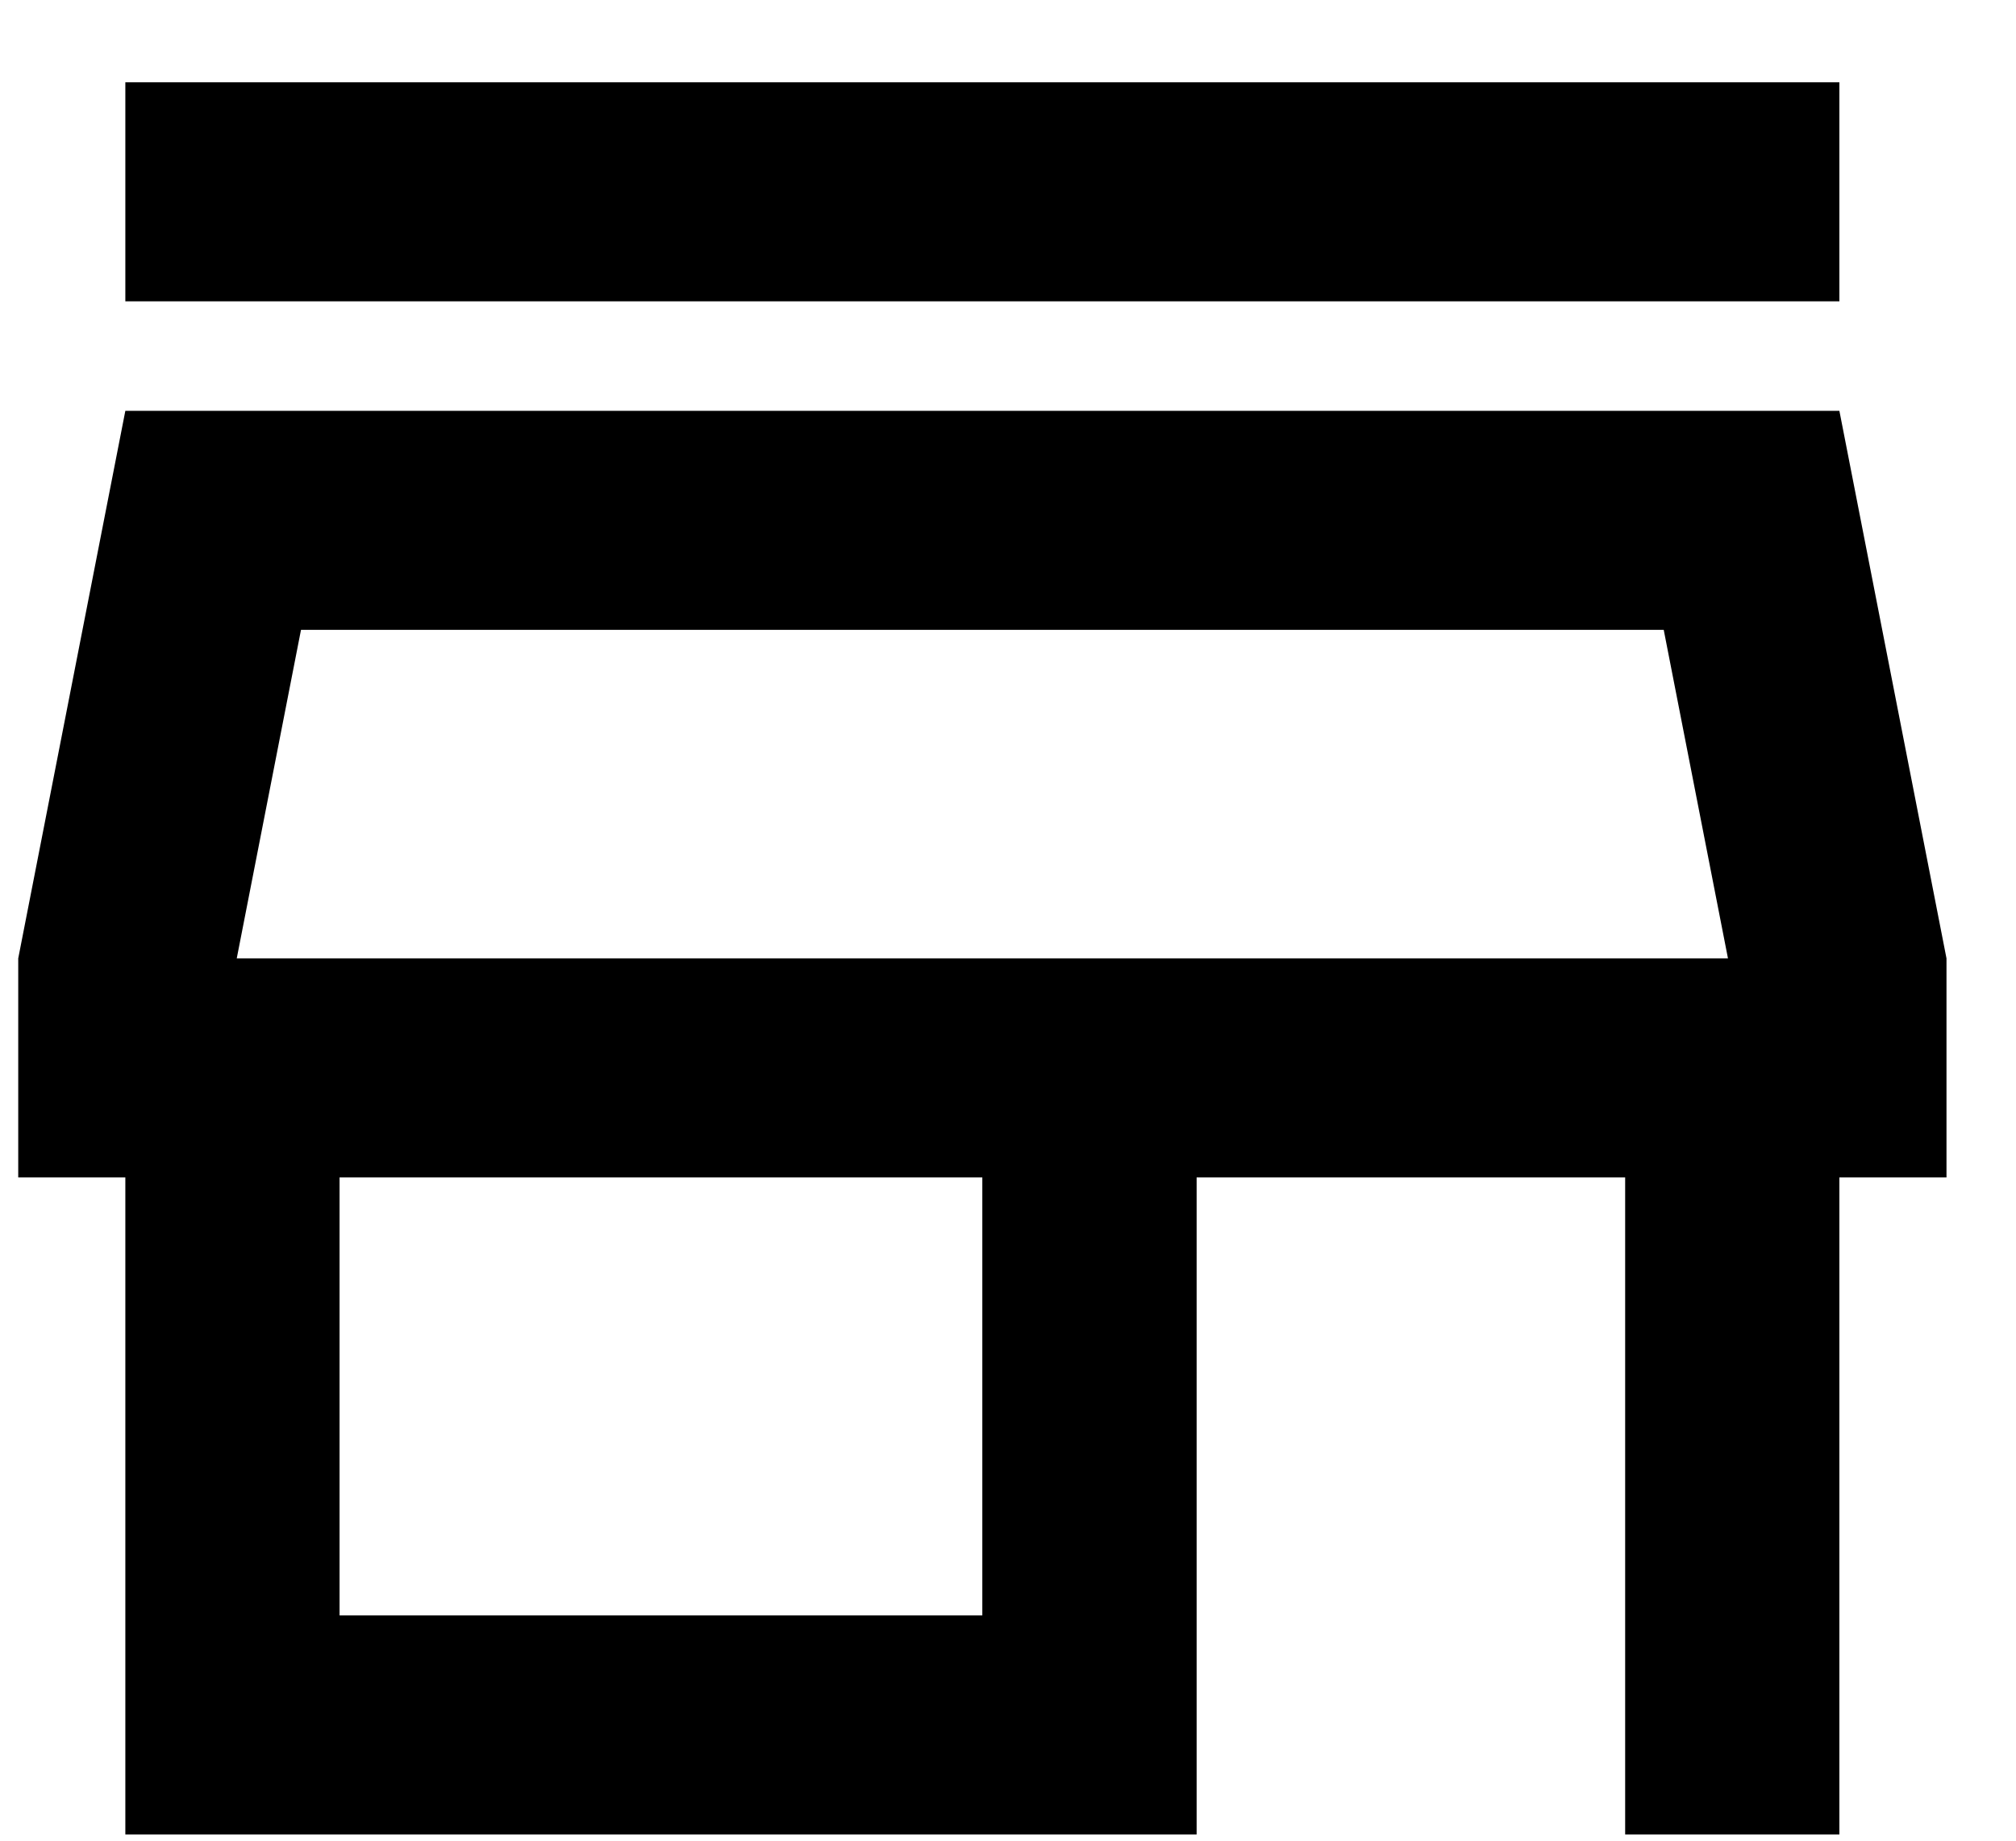 <svg width="23" height="21" viewBox="0 0 23 21" fill="none" xmlns="http://www.w3.org/2000/svg">
<path d="M18.981 7.186L19.714 10.934H2.701L3.434 7.186H18.981ZM20.985 0.939H1.43V3.438H20.985V0.939ZM20.985 4.687H1.43L0.208 10.934V13.433H1.43V20.929H13.652V13.433H18.541V20.929H20.985V13.433H22.207V10.934L20.985 4.687ZM3.874 18.43V13.433H11.207V18.43H3.874Z" fill="black"/>
</svg>

